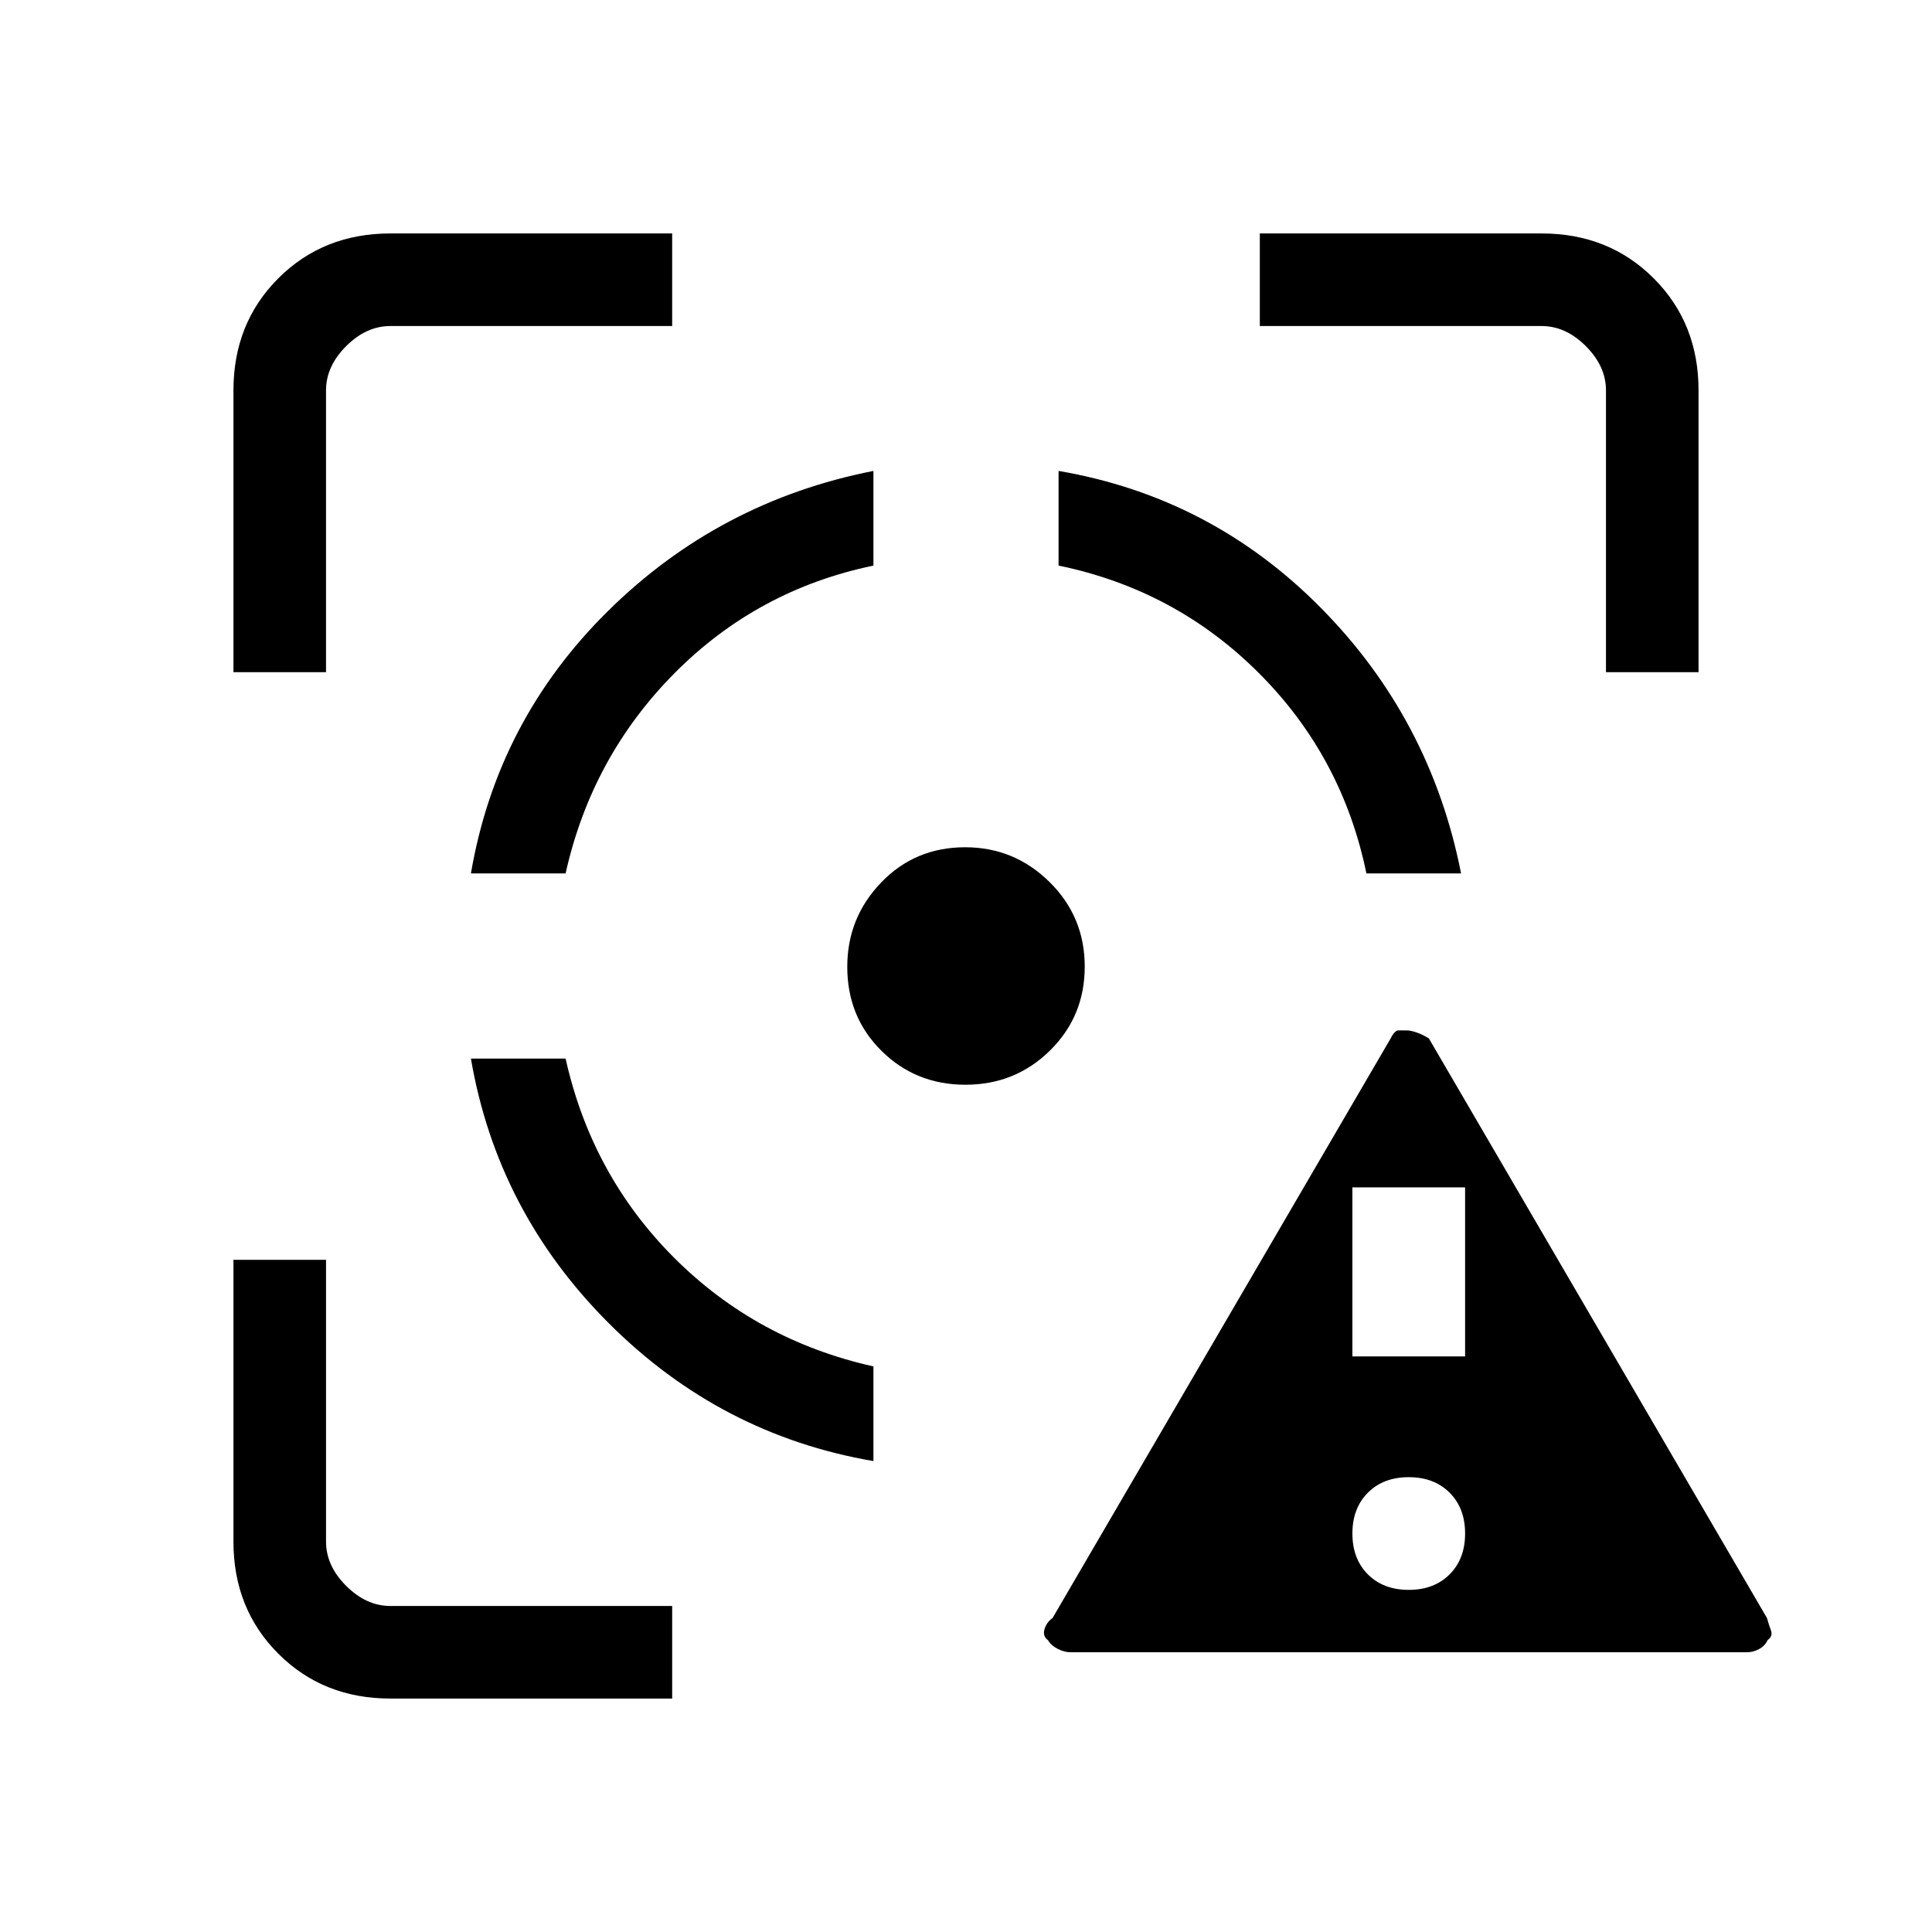 <svg xmlns="http://www.w3.org/2000/svg" height="20" viewBox="0 -960 960 960" width="20"><path d="M194-116q-33.43 0-55.71-22.29Q116-160.57 116-194v-140h46v140q0 12 10 22t22 10h140v46H194Zm-78-510v-140q0-33.42 22.29-55.71Q160.57-844 194-844h140v46H194q-12 0-22 10t-10 22v140h-46Zm318 392q-76-13-131.5-68.5T234-434h47.04Q294-376 335-335t99 53.96V-234ZM234-526q13-76 68.17-130.45Q357.34-710.91 434-726v47.04q-57.67 11.97-98.84 53.47Q294-584 281.04-526H234Zm245.71 105Q455-421 438-437.85q-17-16.84-17-41.73 0-24.42 16.85-41.92 16.84-17.5 41.73-17.5 24.42 0 41.92 17.26t17.5 42.03Q539-455 521.74-438t-42.03 17Zm199.25-105q-11.96-58.08-53.42-99.54Q584.08-667 526-678.96V-726q76 13 130.45 68.17Q710.91-602.66 726-526h-47.04ZM798-626v-140q0-12-10-22t-22-10H626v-46h140q33.42 0 55.71 22.29T844-766v140h-46ZM532-139q-3.07 0-6.36-1.65-3.29-1.65-4.91-4.35-2.73-2-1.73-5.44 1-3.43 4-5.56l168-288q2-4 3.88-4h4q2.12 0 5.14 1.07 3.02 1.07 5.98 2.93l168 288q1 3.52 2 6.26 1 2.74-1.73 4.74-1.16 2.7-4.07 4.35-2.92 1.65-6.2 1.65H532Zm168-31q12.6 0 20.3-7.7 7.7-7.7 7.7-20.3 0-12.6-7.7-20.3-7.7-7.7-20.3-7.7-12.6 0-20.3 7.7-7.7 7.7-7.7 20.3 0 12.6 7.7 20.3 7.7 7.7 20.3 7.7Zm-28-116h56v-84h-56v84Z"/></svg>